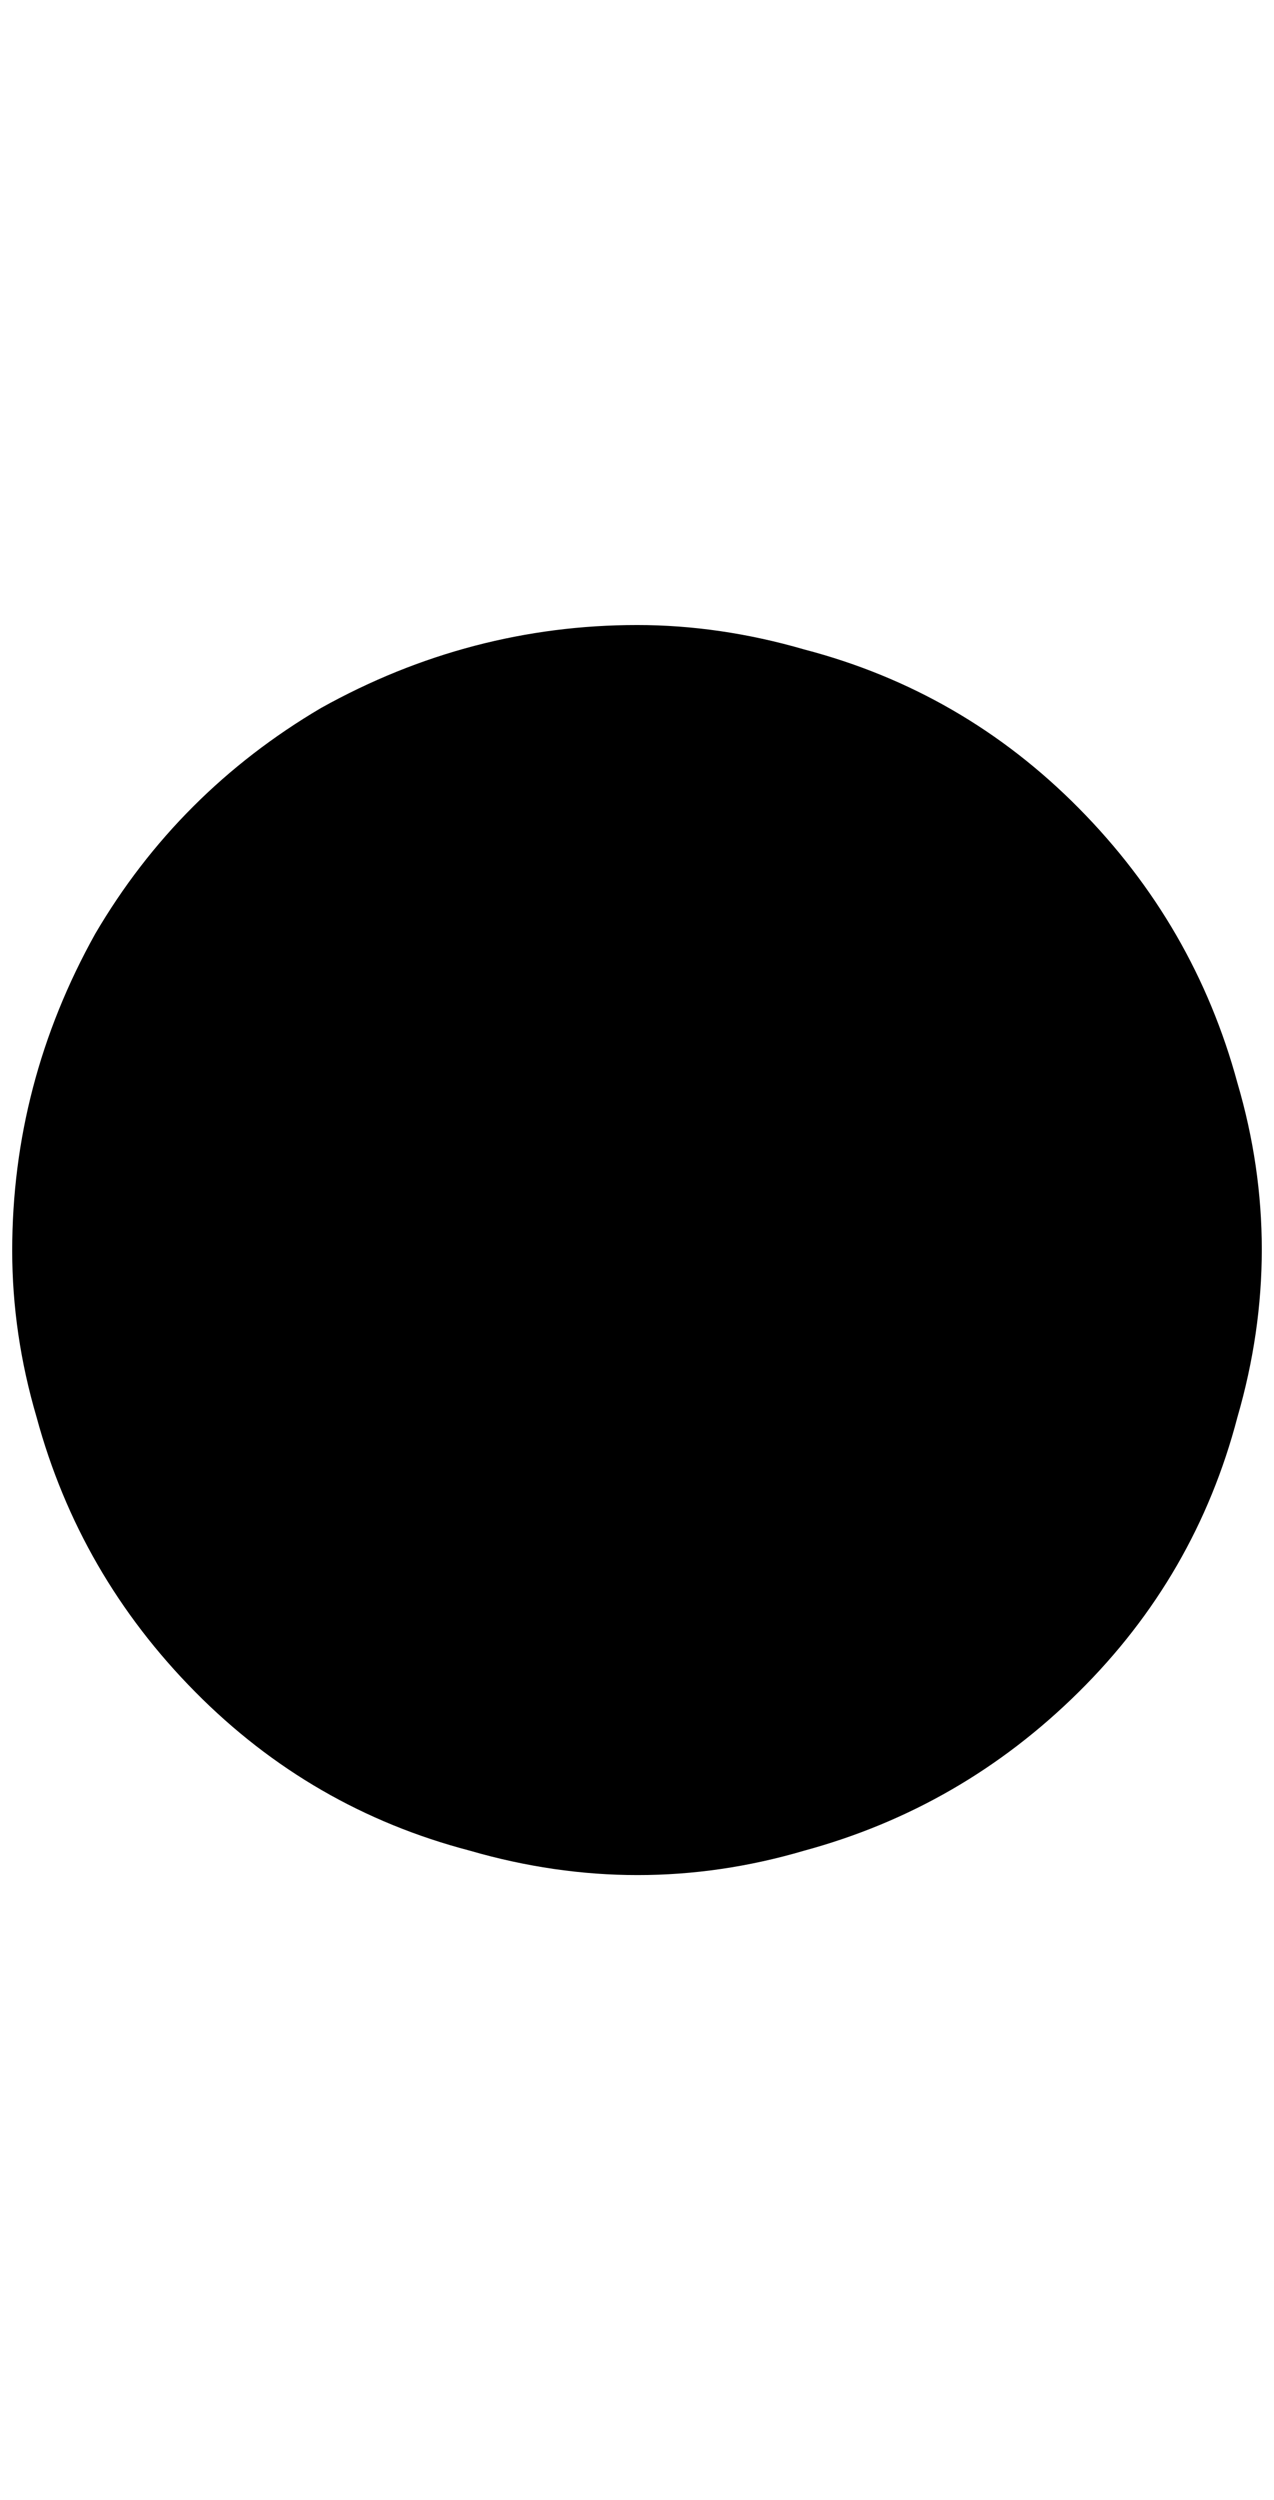 <?xml version="1.0" standalone="no"?>
<!DOCTYPE svg PUBLIC "-//W3C//DTD SVG 1.1//EN" "http://www.w3.org/Graphics/SVG/1.1/DTD/svg11.dtd" >
<svg xmlns="http://www.w3.org/2000/svg" xmlns:xlink="http://www.w3.org/1999/xlink" version="1.1" viewBox="-10 0 1044 2048">
   <path fill="currentColor"
d="M512 512q68 0 137 20q130 34 225 130t130 225q20 68 20 136.5t-20 137.5q-34 130 -130 225t-225 130q-68 20 -136.5 20t-137.5 -20q-130 -34 -225 -130t-130 -225q-20 -68 -20 -136.5t17 -133.5t51 -126q68 -116 185 -185q61 -34 126 -51t133 -17z" />
</svg>
